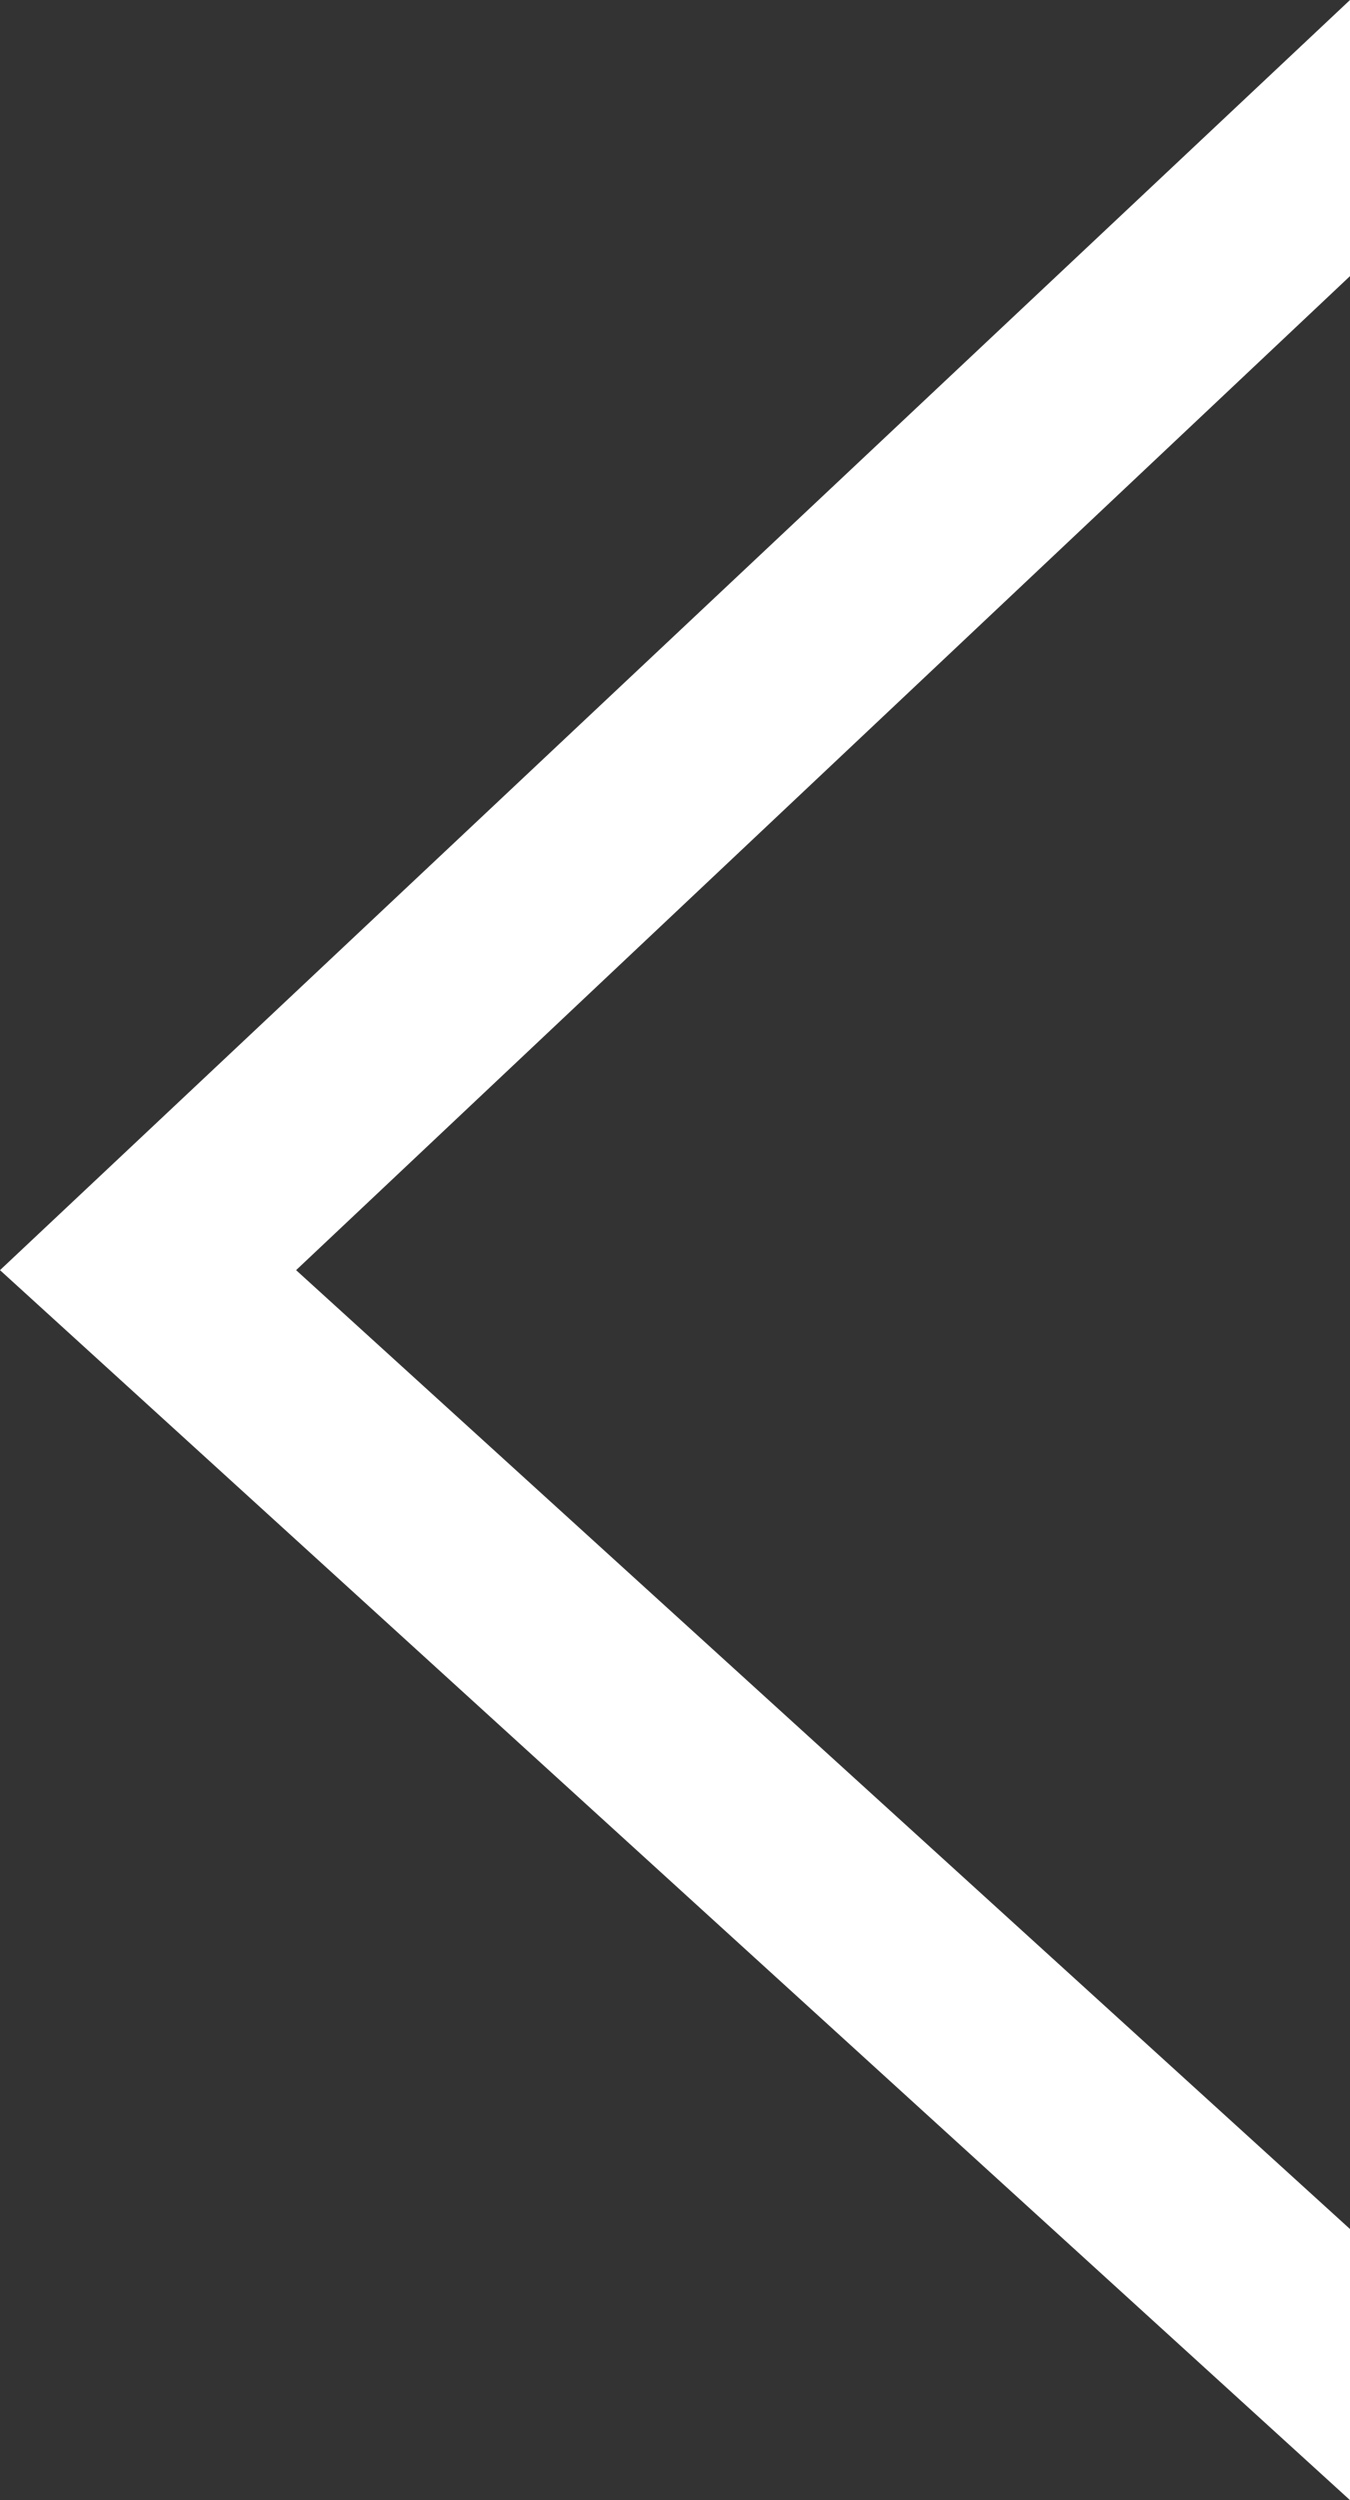 <?xml version="1.0" encoding="utf-8"?>
<!-- Generator: Adobe Illustrator 18.1.0, SVG Export Plug-In . SVG Version: 6.00 Build 0)  -->
<svg version="1.1" id="Layer_1" xmlns="http://www.w3.org/2000/svg" xmlns:xlink="http://www.w3.org/1999/xlink" x="0px" y="0px"
	 width="26.9px" height="49.8px" viewBox="0 0 26.9 49.8" style="enable-background:new 0 0 26.9 49.8;" xml:space="preserve">
<rect x="0" y="0" width="26.9" height="49.8" fill="#333333" stroke="none"/>
<style type="text/css">
	.st0{fill:#FFFFFF;}
</style>
<g>
	<g>
		<path class="st0" d="M5.9,25.3l21-19.8V0L0,25.3l26.9,24.5v-5.4L5.9,25.3z"/>
	</g>
</g>
</svg>
